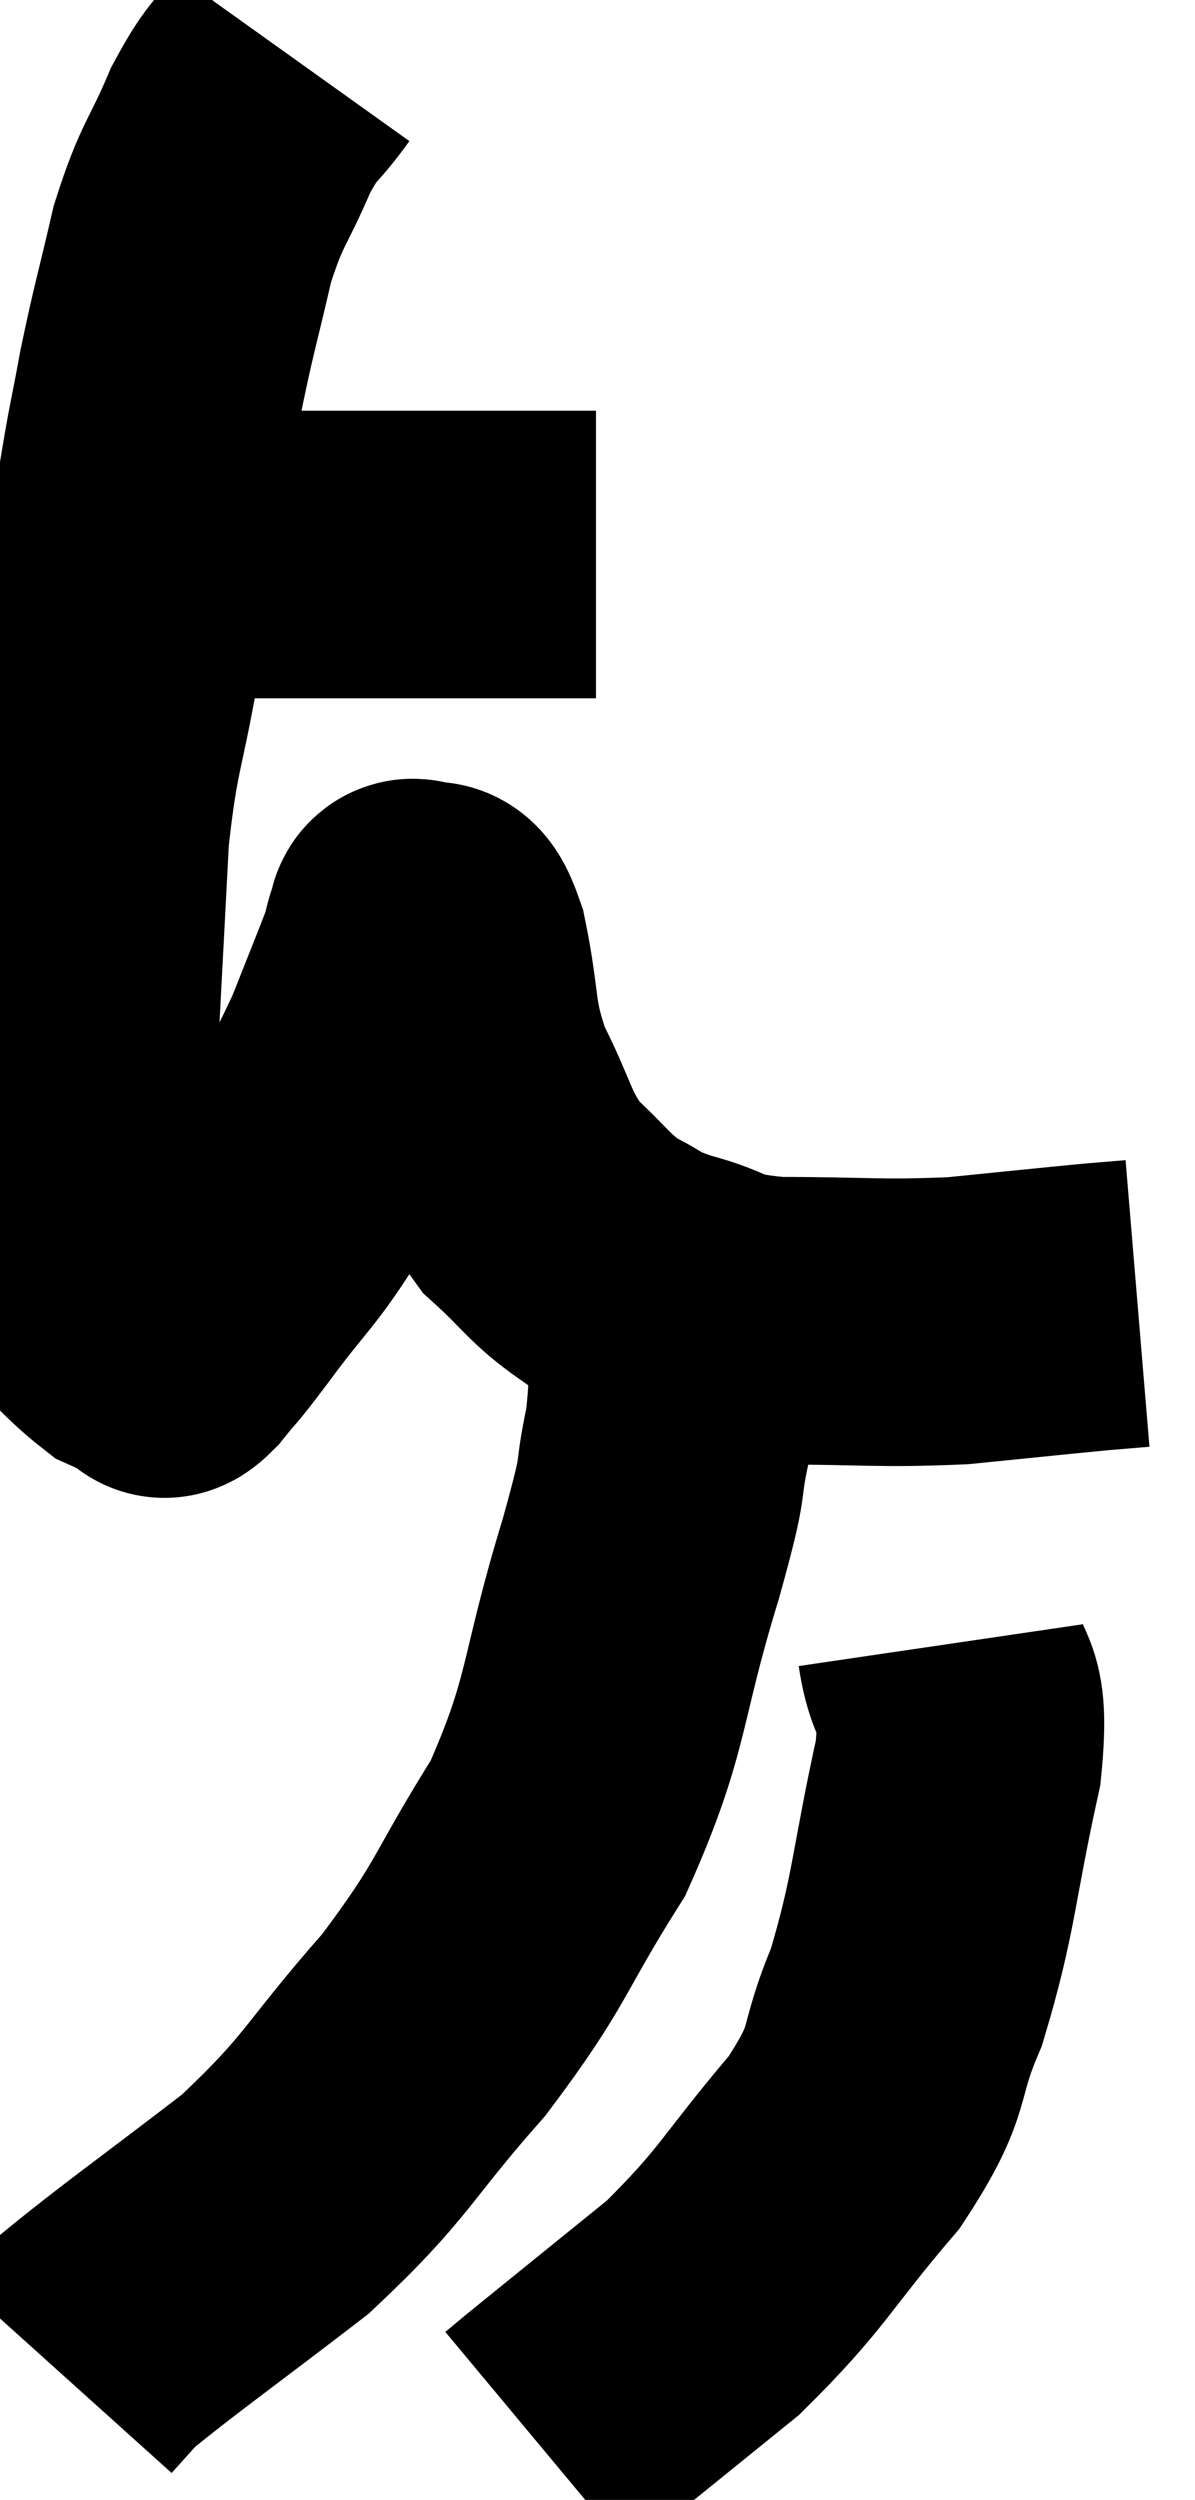 <svg xmlns="http://www.w3.org/2000/svg" viewBox="10.873 2.36 20.787 43.46" width="20.787" height="43.46"><path d="M 13.14 12 C 13.89 12, 13.845 12, 14.64 12 C 15.48 12, 15.315 12, 16.32 12 C 17.49 12, 17.595 12, 18.66 12 C 19.62 12, 19.935 12, 20.58 12 C 20.91 12, 21.075 12, 21.24 12 L 21.24 12" fill="none" stroke="black" stroke-width="5"></path><path d="M 15.96 3.36 C 15.51 3.99, 15.495 3.81, 15.06 4.62 C 14.64 5.61, 14.565 5.52, 14.22 6.6 C 13.95 7.77, 13.905 7.86, 13.68 8.94 C 13.5 9.93, 13.515 9.72, 13.32 10.92 C 13.11 12.33, 13.14 12.255, 12.9 13.74 C 12.63 15.3, 12.54 15.225, 12.36 16.86 C 12.27 18.57, 12.27 18.6, 12.18 20.28 C 12.09 21.93, 12.045 22.53, 12 23.58 C 12 24.03, 11.715 23.985, 12 24.48 C 12.57 25.02, 12.72 25.23, 13.14 25.56 C 13.41 25.68, 13.5 25.74, 13.68 25.8 C 13.77 25.8, 13.635 26.025, 13.86 25.8 C 14.22 25.35, 14.025 25.635, 14.58 24.9 C 15.33 23.88, 15.42 23.925, 16.08 22.86 C 16.65 21.75, 16.77 21.615, 17.22 20.64 C 17.55 19.8, 17.685 19.485, 17.88 18.96 C 17.94 18.75, 17.94 18.675, 18 18.54 C 18.06 18.48, 17.97 18.345, 18.12 18.42 C 18.36 18.63, 18.36 18.15, 18.6 18.84 C 18.84 20.01, 18.705 20.1, 19.08 21.18 C 19.59 22.17, 19.53 22.38, 20.1 23.16 C 20.73 23.73, 20.76 23.88, 21.36 24.3 C 21.93 24.57, 21.75 24.585, 22.5 24.84 C 23.43 25.08, 23.1 25.2, 24.36 25.32 C 25.95 25.32, 26.145 25.38, 27.54 25.32 C 28.74 25.2, 29.16 25.155, 29.94 25.08 C 30.3 25.05, 30.48 25.035, 30.66 25.02 L 30.66 25.02" fill="none" stroke="black" stroke-width="5"></path><path d="M 22.56 24.66 C 22.53 25.95, 22.635 26.04, 22.5 27.24 C 22.26 28.35, 22.5 27.735, 22.02 29.46 C 21.3 31.8, 21.48 32.115, 20.58 34.14 C 19.5 35.85, 19.65 35.925, 18.42 37.56 C 17.04 39.12, 17.13 39.3, 15.66 40.68 C 14.1 41.88, 13.455 42.33, 12.54 43.08 C 12.27 43.38, 12.135 43.53, 12 43.68 L 12 43.68" fill="none" stroke="black" stroke-width="5"></path><path d="M 27.24 30.96 C 27.39 31.98, 27.69 31.47, 27.54 33 C 27.09 35.04, 27.135 35.43, 26.64 37.08 C 26.1 38.34, 26.445 38.25, 25.56 39.6 C 24.33 41.04, 24.345 41.25, 23.1 42.48 C 21.84 43.5, 21.3 43.935, 20.58 44.52 L 20.22 44.82" fill="none" stroke="black" stroke-width="5"></path></svg>